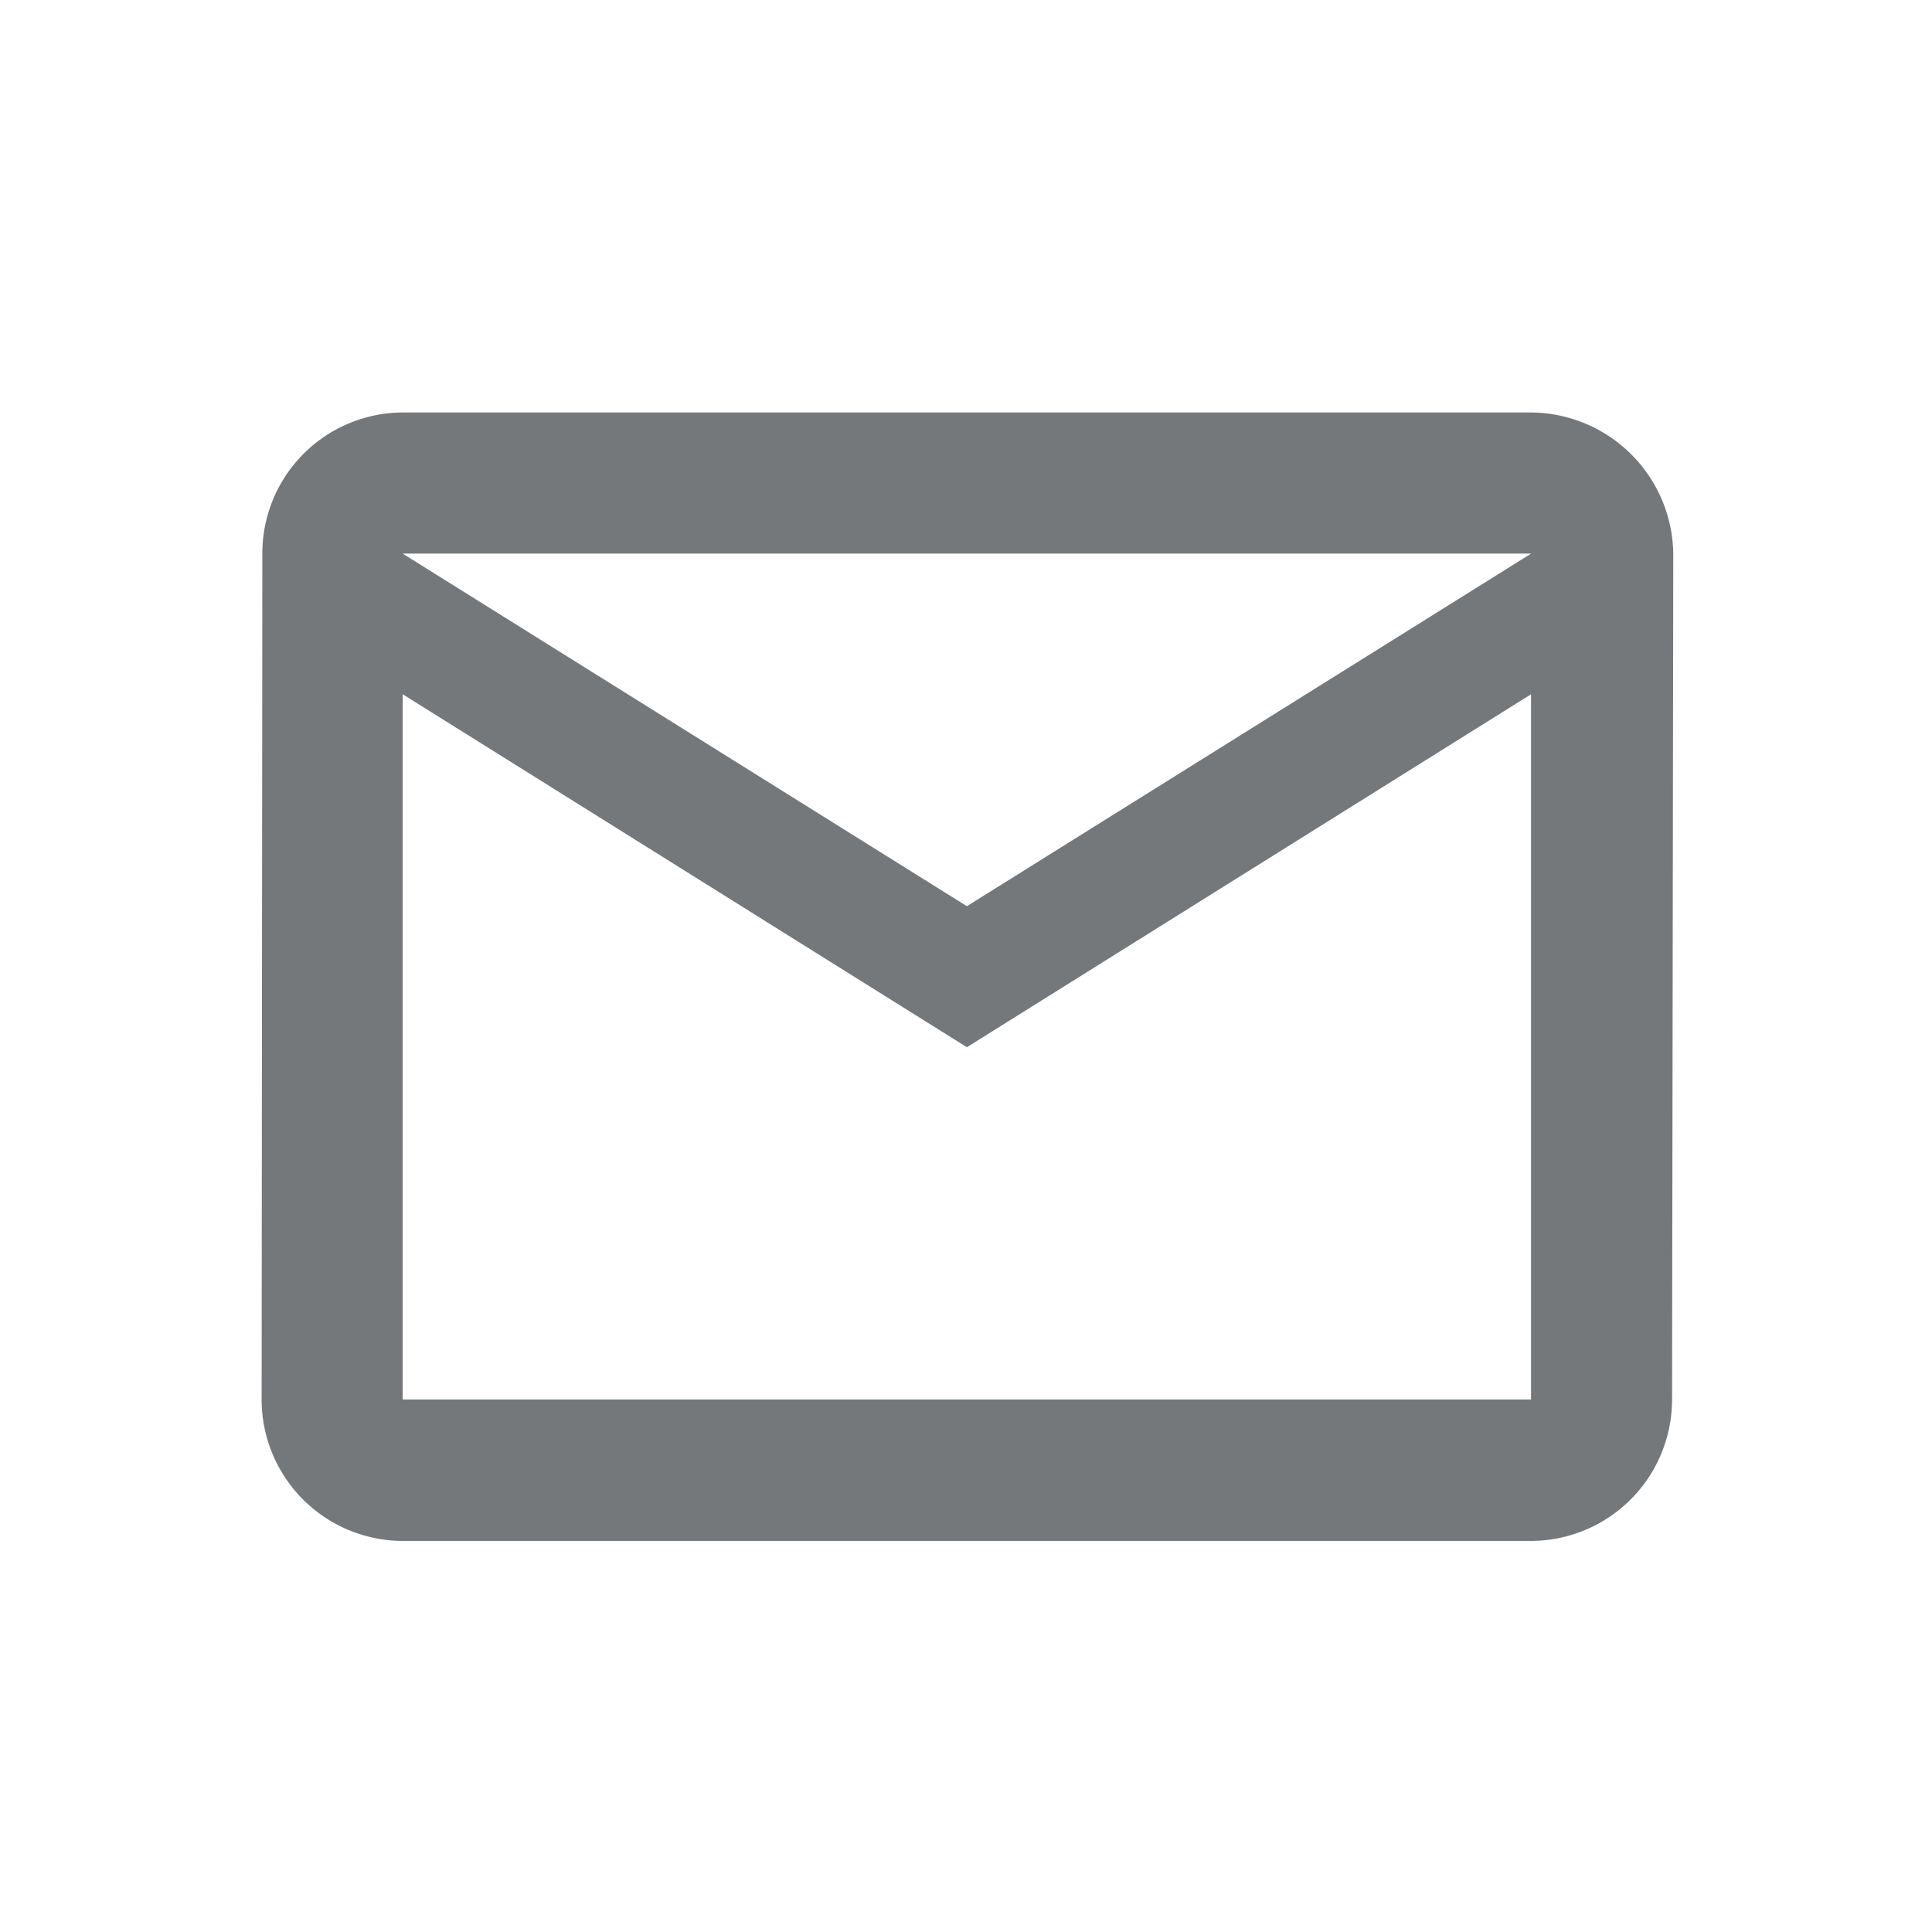 <svg xmlns="http://www.w3.org/2000/svg" width="24" height="24" viewBox="0 0 24 24"><defs><style>.a{fill:none;fill-rule:evenodd;}.b{fill:#75787b;}</style></defs><g transform="translate(3.45 2)"><path class="a" d="M0,0H24V24H0Z" transform="translate(-3.45 -2)"/><path class="b" d="M15.769,3.753H1.752l7.009,4.38,7.009-4.38V5.5L8.761,9.885,1.752,5.5v8.761H15.769V2a1.779,1.779,0,0,1,1.767,1.753l-.015,10.513a1.757,1.757,0,0,1-1.752,1.752H1.752A1.757,1.757,0,0,1,0,14.265H0L.009,3.752A1.75,1.75,0,0,1,1.752,2H15.769C16.837,2,15.769,3.753,15.769,3.753Z" transform="translate(-0.2 1.124)"/></g></svg>